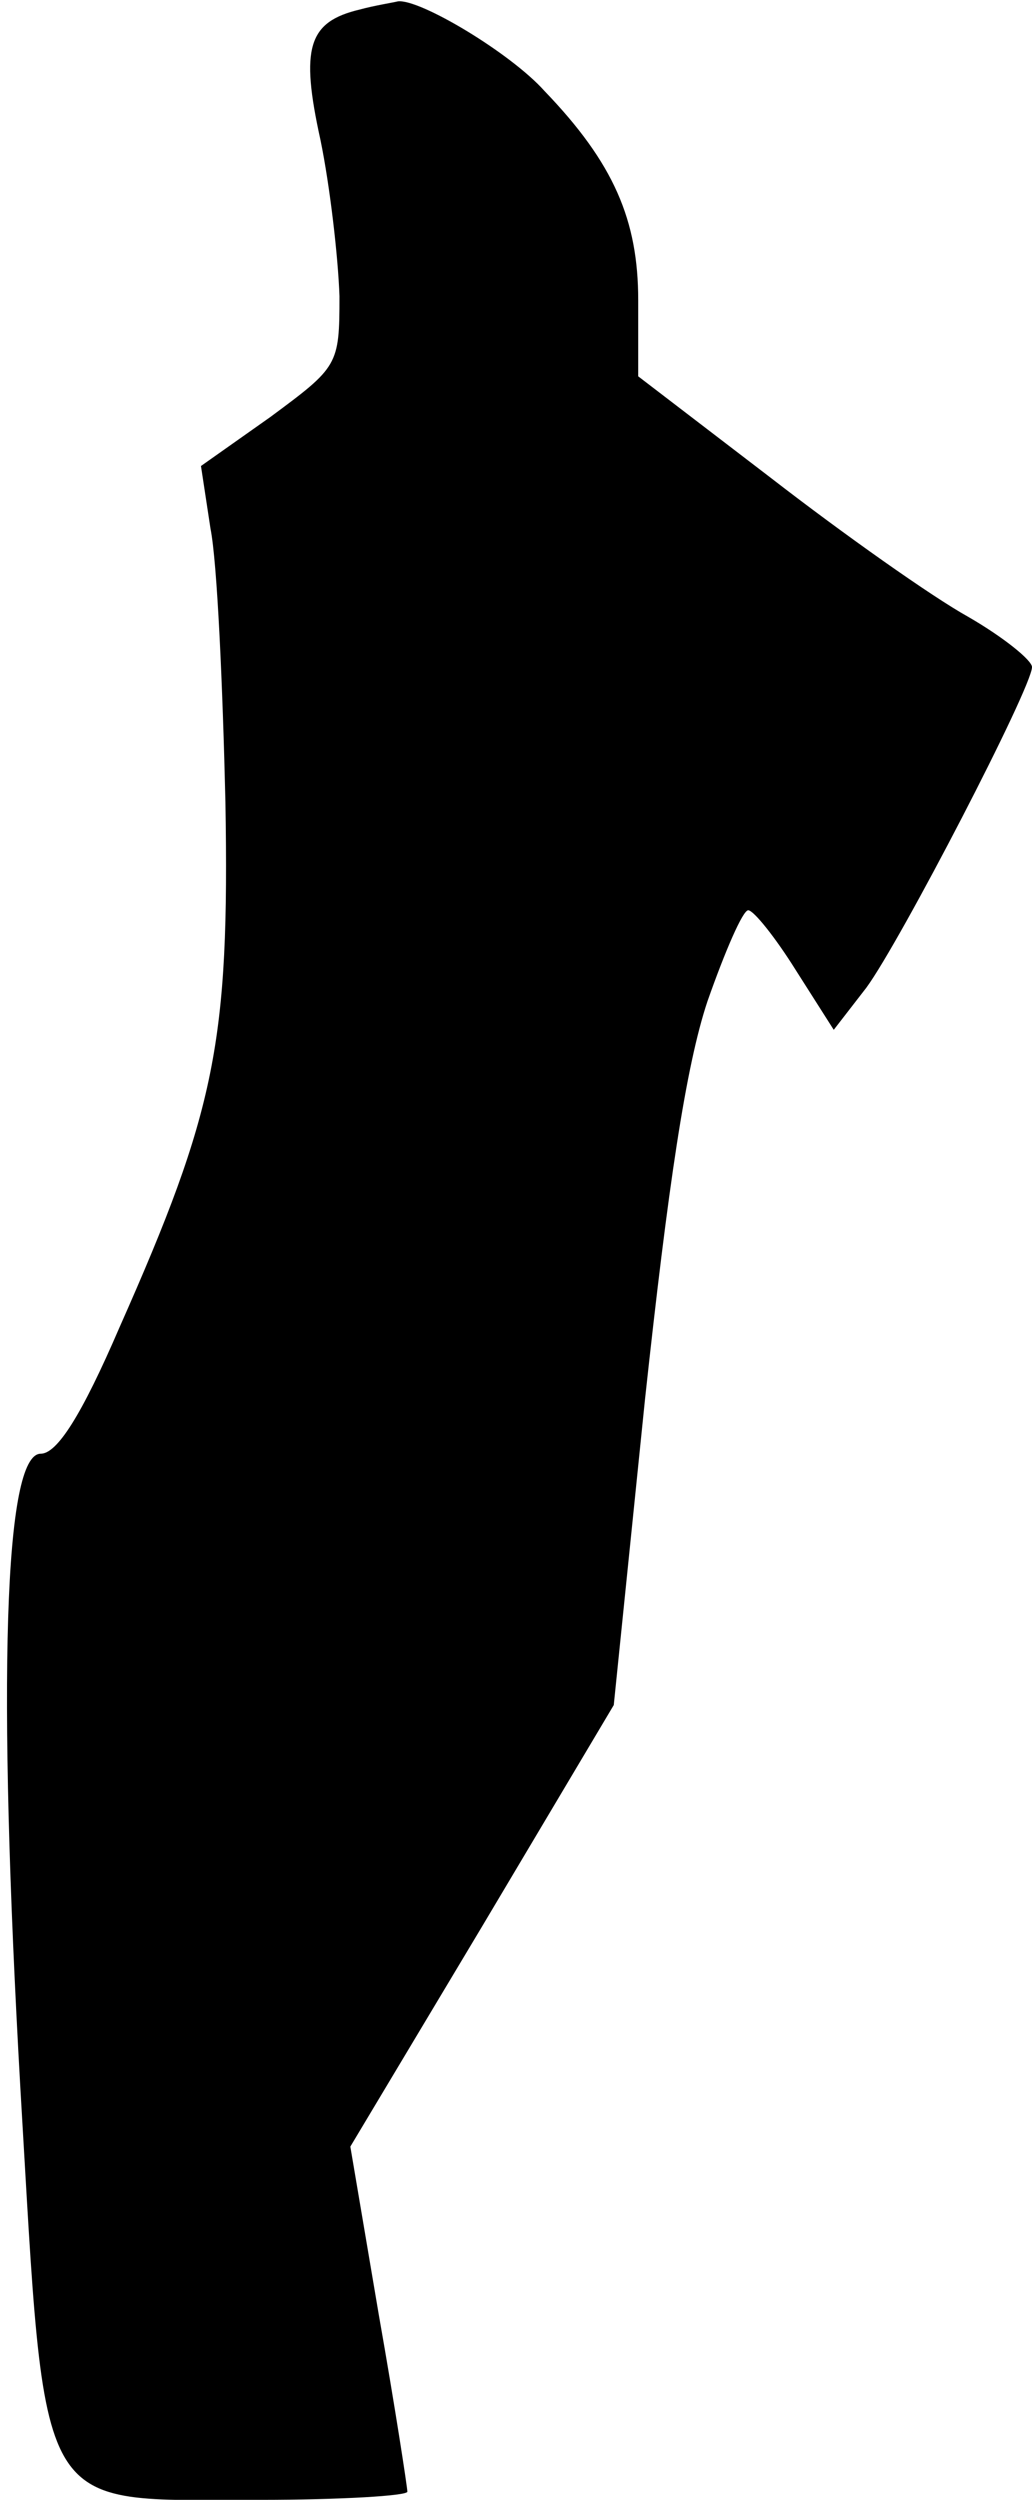 <?xml version="1.0" standalone="no"?>
<!DOCTYPE svg PUBLIC "-//W3C//DTD SVG 20010904//EN"
 "http://www.w3.org/TR/2001/REC-SVG-20010904/DTD/svg10.dtd">
<svg version="1.0" xmlns="http://www.w3.org/2000/svg"
 width="76pt" height="184pt" viewBox="0 0 76 184"
 preserveAspectRatio="xMidYMid meet">
<g transform="translate(0,184) scale(0.1,-0.1)"
fill="#000000" stroke="none">
<path fill="#000000" stroke="none" d="M265 1833 c-38 -9 -44 -28 -29 -96 7
-34 13 -86 14 -115 0 -51 -1 -52 -51 -89 l-51 -36 7 -46 c5 -25 9 -116 11
-201 3 -177 -7 -227 -78 -387 -28 -65 -46 -93 -58 -93 -27 0 -32 -167 -15
-467 19 -320 9 -303 176 -303 60 0 109 3 109 6 0 3 -9 62 -21 130 l-21 124 97
162 97 163 23 225 c17 157 30 245 46 293 13 37 26 67 30 67 4 0 20 -20 35 -44
l28 -44 24 31 c25 34 122 221 122 236 0 5 -21 22 -47 37 -27 15 -92 61 -145
102 l-98 75 0 56 c0 59 -18 101 -69 154 -25 28 -92 68 -108 66 -4 -1 -17 -3
-28 -6z"/>
</g>
</svg>
